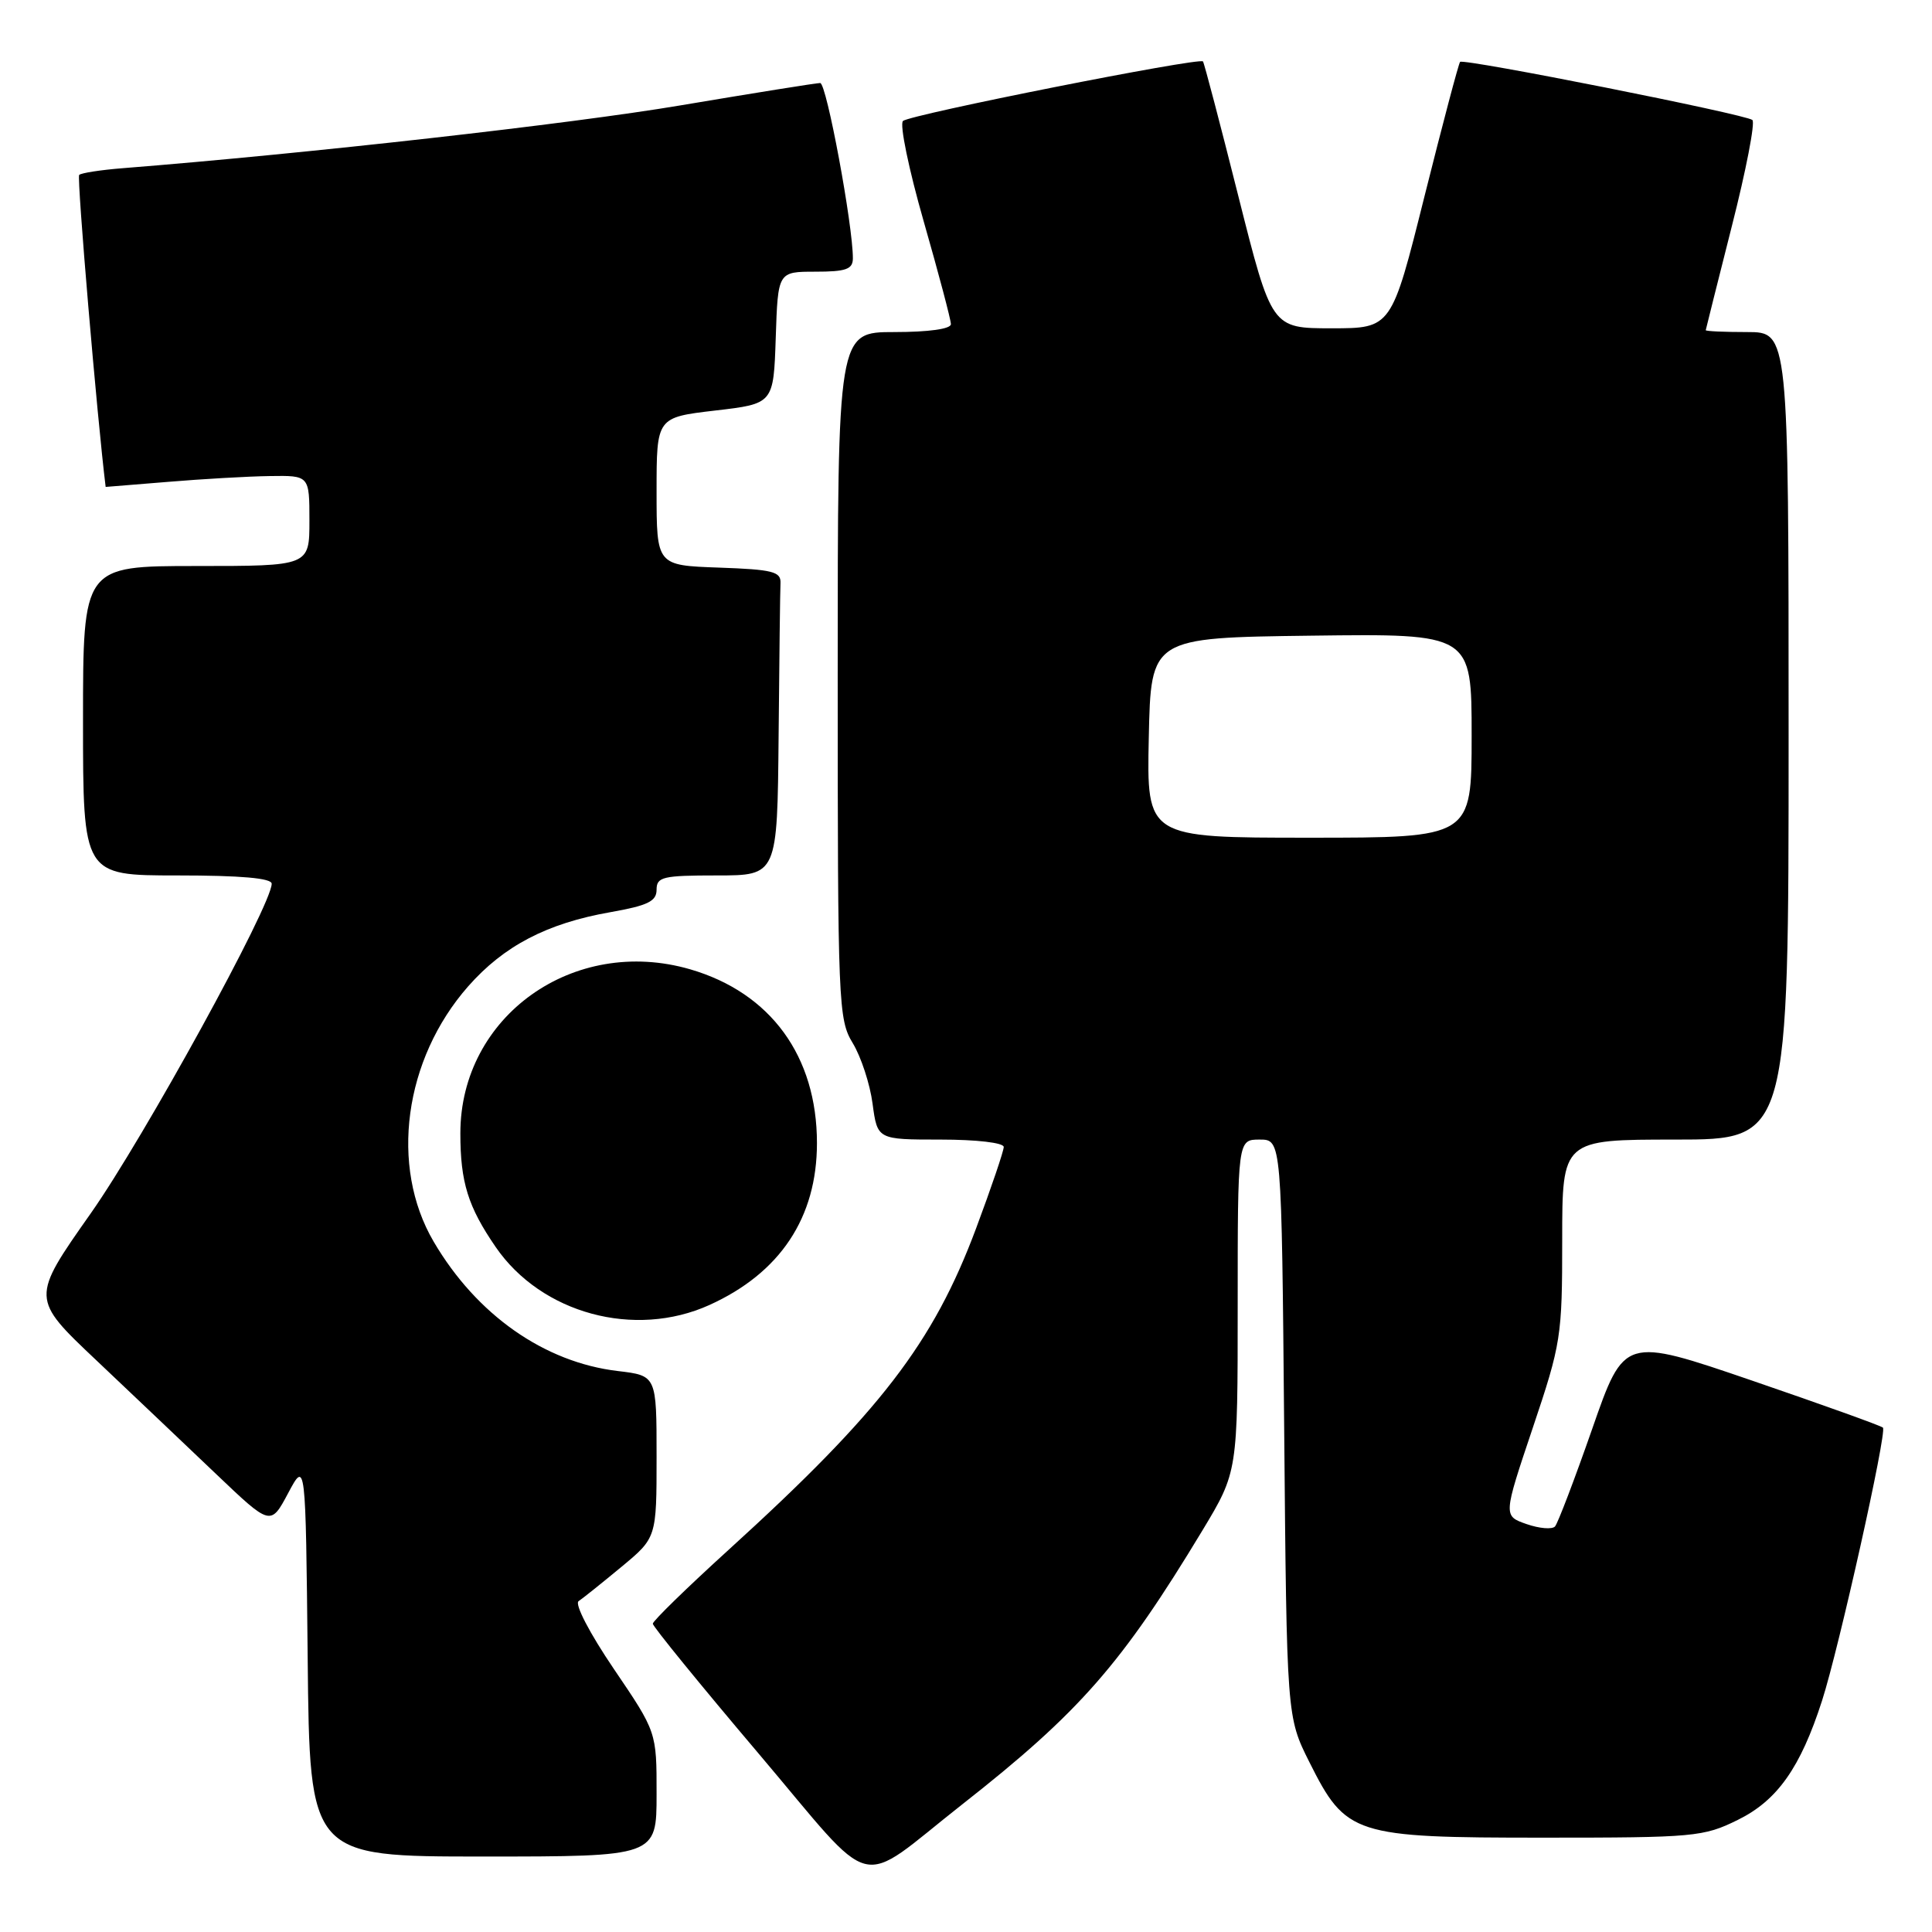 <?xml version="1.0" encoding="UTF-8" standalone="no"?>
<!DOCTYPE svg PUBLIC "-//W3C//DTD SVG 1.1//EN" "http://www.w3.org/Graphics/SVG/1.1/DTD/svg11.dtd" >
<svg xmlns="http://www.w3.org/2000/svg" xmlns:xlink="http://www.w3.org/1999/xlink" version="1.1" viewBox="0 0 256 256">
 <g >
 <path fill="currentColor"
d=" M 127.50 239.09 C 143.06 226.87 148.63 220.51 159.34 202.77 C 164.00 195.03 164.00 195.03 164.00 173.02 C 164.00 151.00 164.00 151.00 166.91 151.00 C 169.82 151.00 169.82 151.00 170.16 189.25 C 170.50 227.50 170.50 227.50 173.50 233.49 C 178.35 243.17 179.38 243.50 204.50 243.50 C 224.51 243.50 225.72 243.39 230.26 241.15 C 235.50 238.58 238.57 234.23 241.43 225.35 C 243.66 218.44 250.06 189.73 249.50 189.17 C 249.26 188.92 241.44 186.12 232.14 182.93 C 215.22 177.14 215.22 177.14 210.98 189.32 C 208.64 196.02 206.42 201.84 206.05 202.26 C 205.68 202.68 203.98 202.54 202.28 201.95 C 199.18 200.87 199.18 200.87 203.09 189.23 C 206.86 178.02 207.00 177.11 207.00 164.30 C 207.00 151.00 207.00 151.00 222.00 151.00 C 237.00 151.00 237.00 151.00 237.00 97.50 C 237.00 44.00 237.00 44.00 231.50 44.00 C 228.47 44.00 226.01 43.89 226.02 43.75 C 226.04 43.61 227.59 37.43 229.47 30.00 C 231.36 22.58 232.59 16.23 232.20 15.90 C 231.34 15.15 193.94 7.72 193.47 8.20 C 193.28 8.39 191.16 16.41 188.75 26.02 C 184.38 43.50 184.38 43.50 176.44 43.50 C 168.50 43.50 168.50 43.50 164.09 26.00 C 161.67 16.38 159.56 8.34 159.40 8.14 C 158.95 7.57 120.58 15.18 119.65 16.03 C 119.18 16.45 120.42 22.45 122.40 29.35 C 124.38 36.26 126.00 42.38 126.00 42.95 C 126.00 43.59 123.05 44.00 118.50 44.00 C 111.00 44.00 111.00 44.00 111.00 89.48 C 111.00 133.16 111.08 135.08 113.00 138.23 C 114.09 140.03 115.28 143.64 115.62 146.25 C 116.26 151.00 116.26 151.00 124.63 151.00 C 129.41 151.00 133.00 151.42 133.00 151.98 C 133.00 152.51 131.36 157.35 129.35 162.73 C 123.65 177.99 116.64 187.10 96.50 205.40 C 91.00 210.40 86.50 214.79 86.50 215.15 C 86.50 215.51 92.79 223.24 100.48 232.31 C 116.42 251.13 113.21 250.32 127.50 239.09 Z  M 87.00 237.75 C 87.01 229.50 87.01 229.50 81.35 221.16 C 78.12 216.40 76.11 212.53 76.67 212.16 C 77.21 211.80 79.76 209.76 82.33 207.63 C 87.00 203.76 87.00 203.76 87.00 193.02 C 87.00 182.28 87.00 182.28 81.88 181.67 C 72.12 180.52 63.14 174.21 57.46 164.52 C 51.61 154.54 53.53 140.36 62.04 130.69 C 66.76 125.33 72.49 122.34 80.87 120.87 C 85.84 119.99 87.00 119.43 87.00 117.89 C 87.00 116.19 87.82 116.00 95.00 116.00 C 103.00 116.00 103.00 116.00 103.17 97.50 C 103.26 87.33 103.37 78.21 103.42 77.25 C 103.49 75.74 102.37 75.46 95.25 75.21 C 87.00 74.92 87.00 74.92 87.00 65.11 C 87.00 55.31 87.00 55.31 94.75 54.40 C 102.50 53.50 102.50 53.50 102.79 44.75 C 103.08 36.00 103.08 36.00 108.04 36.00 C 112.09 36.00 113.00 35.68 113.01 34.25 C 113.03 29.91 109.52 11.00 108.68 11.00 C 108.17 11.00 99.82 12.34 90.13 13.97 C 75.59 16.42 40.90 20.33 16.23 22.29 C 13.33 22.52 10.75 22.92 10.49 23.18 C 10.16 23.50 12.87 55.39 14.00 64.52 C 14.00 64.52 17.71 64.22 22.25 63.85 C 26.79 63.47 32.86 63.12 35.75 63.08 C 41.00 63.00 41.00 63.00 41.00 69.00 C 41.00 75.00 41.00 75.00 26.00 75.00 C 11.00 75.00 11.00 75.00 11.00 95.50 C 11.00 116.00 11.00 116.00 23.50 116.00 C 31.92 116.00 36.00 116.36 36.00 117.10 C 36.00 119.93 19.10 150.72 12.03 160.77 C 4.09 172.05 4.09 172.05 12.79 180.27 C 17.57 184.80 24.72 191.58 28.67 195.35 C 35.86 202.20 35.86 202.20 38.18 197.85 C 40.50 193.50 40.50 193.50 40.77 219.75 C 41.03 246.00 41.03 246.00 64.02 246.00 C 87.00 246.00 87.00 246.00 87.00 237.75 Z  M 94.00 172.92 C 103.38 168.67 108.25 161.34 108.25 151.47 C 108.25 139.95 102.12 131.55 91.46 128.44 C 76.00 123.95 61.00 134.65 61.00 150.17 C 61.00 156.65 62.01 159.90 65.69 165.25 C 71.75 174.06 84.10 177.40 94.00 172.92 Z  M 152.22 97.75 C 152.50 84.50 152.50 84.50 173.75 84.23 C 195.00 83.96 195.00 83.96 195.00 97.48 C 195.00 111.00 195.00 111.00 173.47 111.00 C 151.94 111.00 151.94 111.00 152.22 97.75 Z "/>
</g>
</svg>